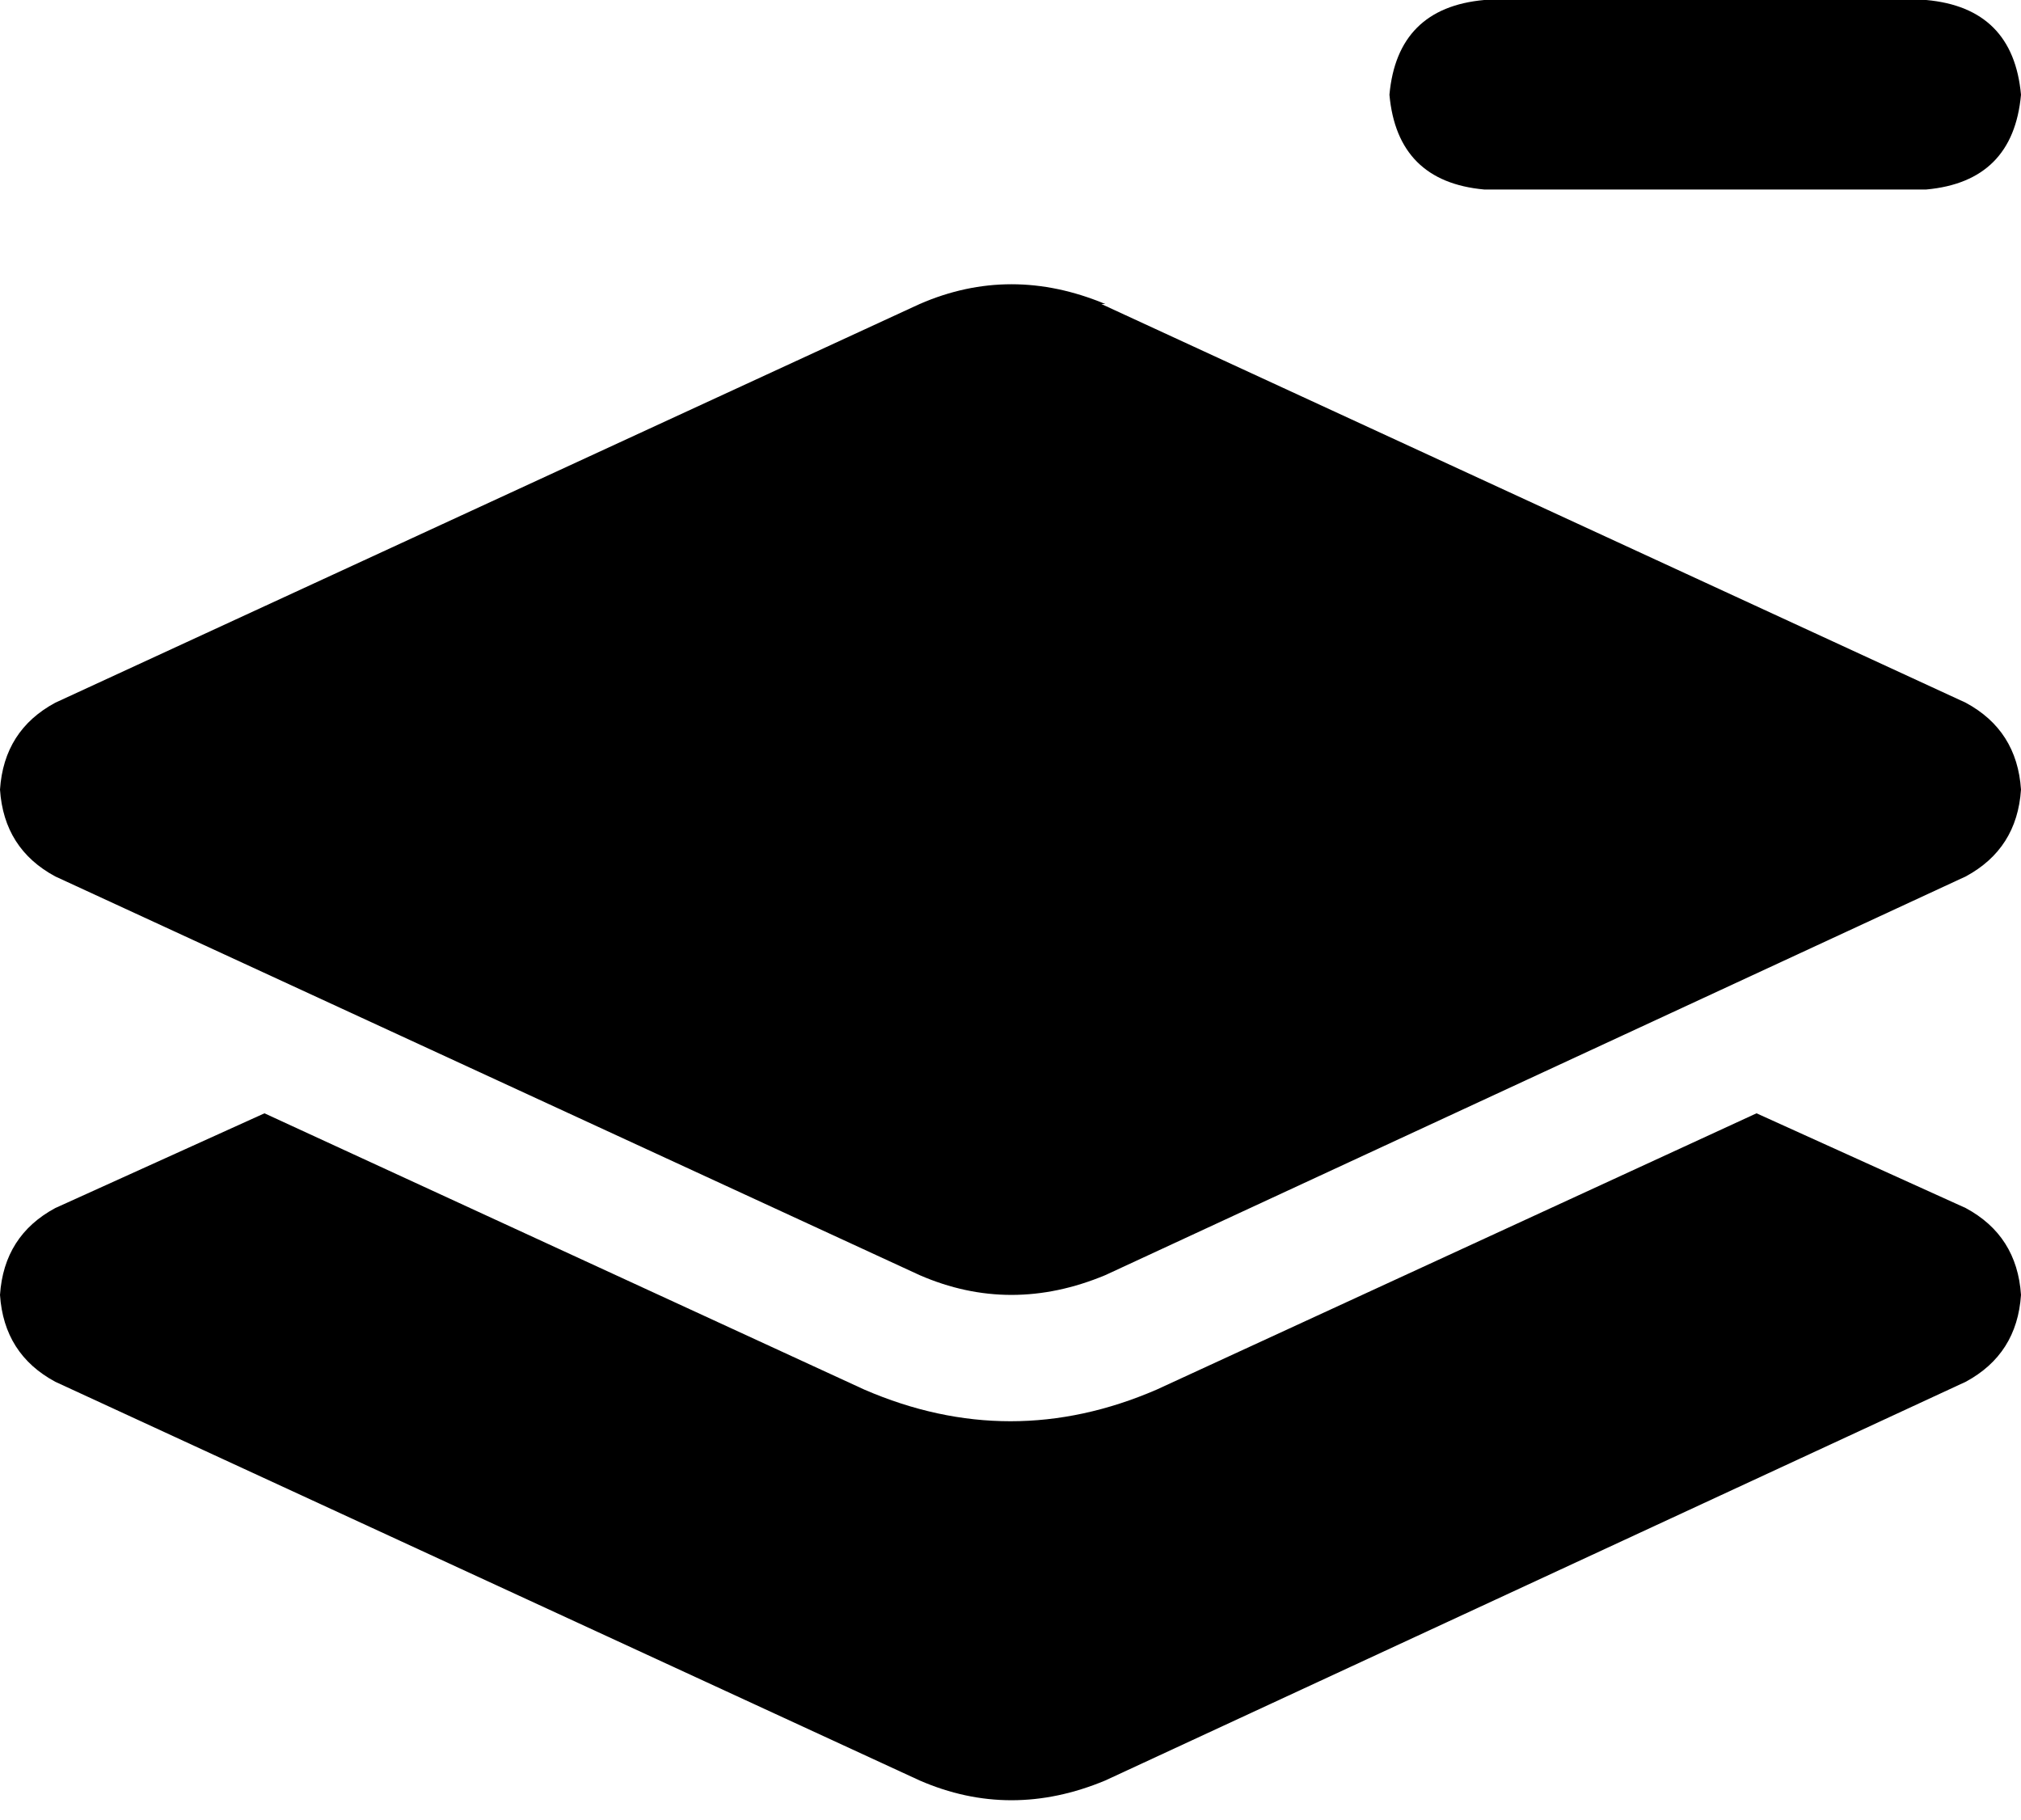 <svg xmlns="http://www.w3.org/2000/svg" viewBox="0 0 512 461">
    <path d="M 376 0 Q 354 2 352 24 Q 354 46 376 48 L 488 48 Q 510 46 512 24 Q 510 2 488 0 L 376 0 L 376 0 Z M 280 77 Q 256 67 233 77 L 14 178 Q 1 185 0 200 Q 1 215 14 222 L 233 323 Q 256 333 280 323 L 498 222 Q 511 215 512 200 Q 511 185 498 178 L 279 77 L 280 77 Z M 293 352 Q 256 368 219 352 L 67 282 L 14 306 Q 1 313 0 328 Q 1 343 14 350 L 233 451 Q 256 461 280 451 L 498 350 Q 511 343 512 328 Q 511 313 498 306 L 445 282 L 293 352 L 293 352 Z"/>
</svg>
